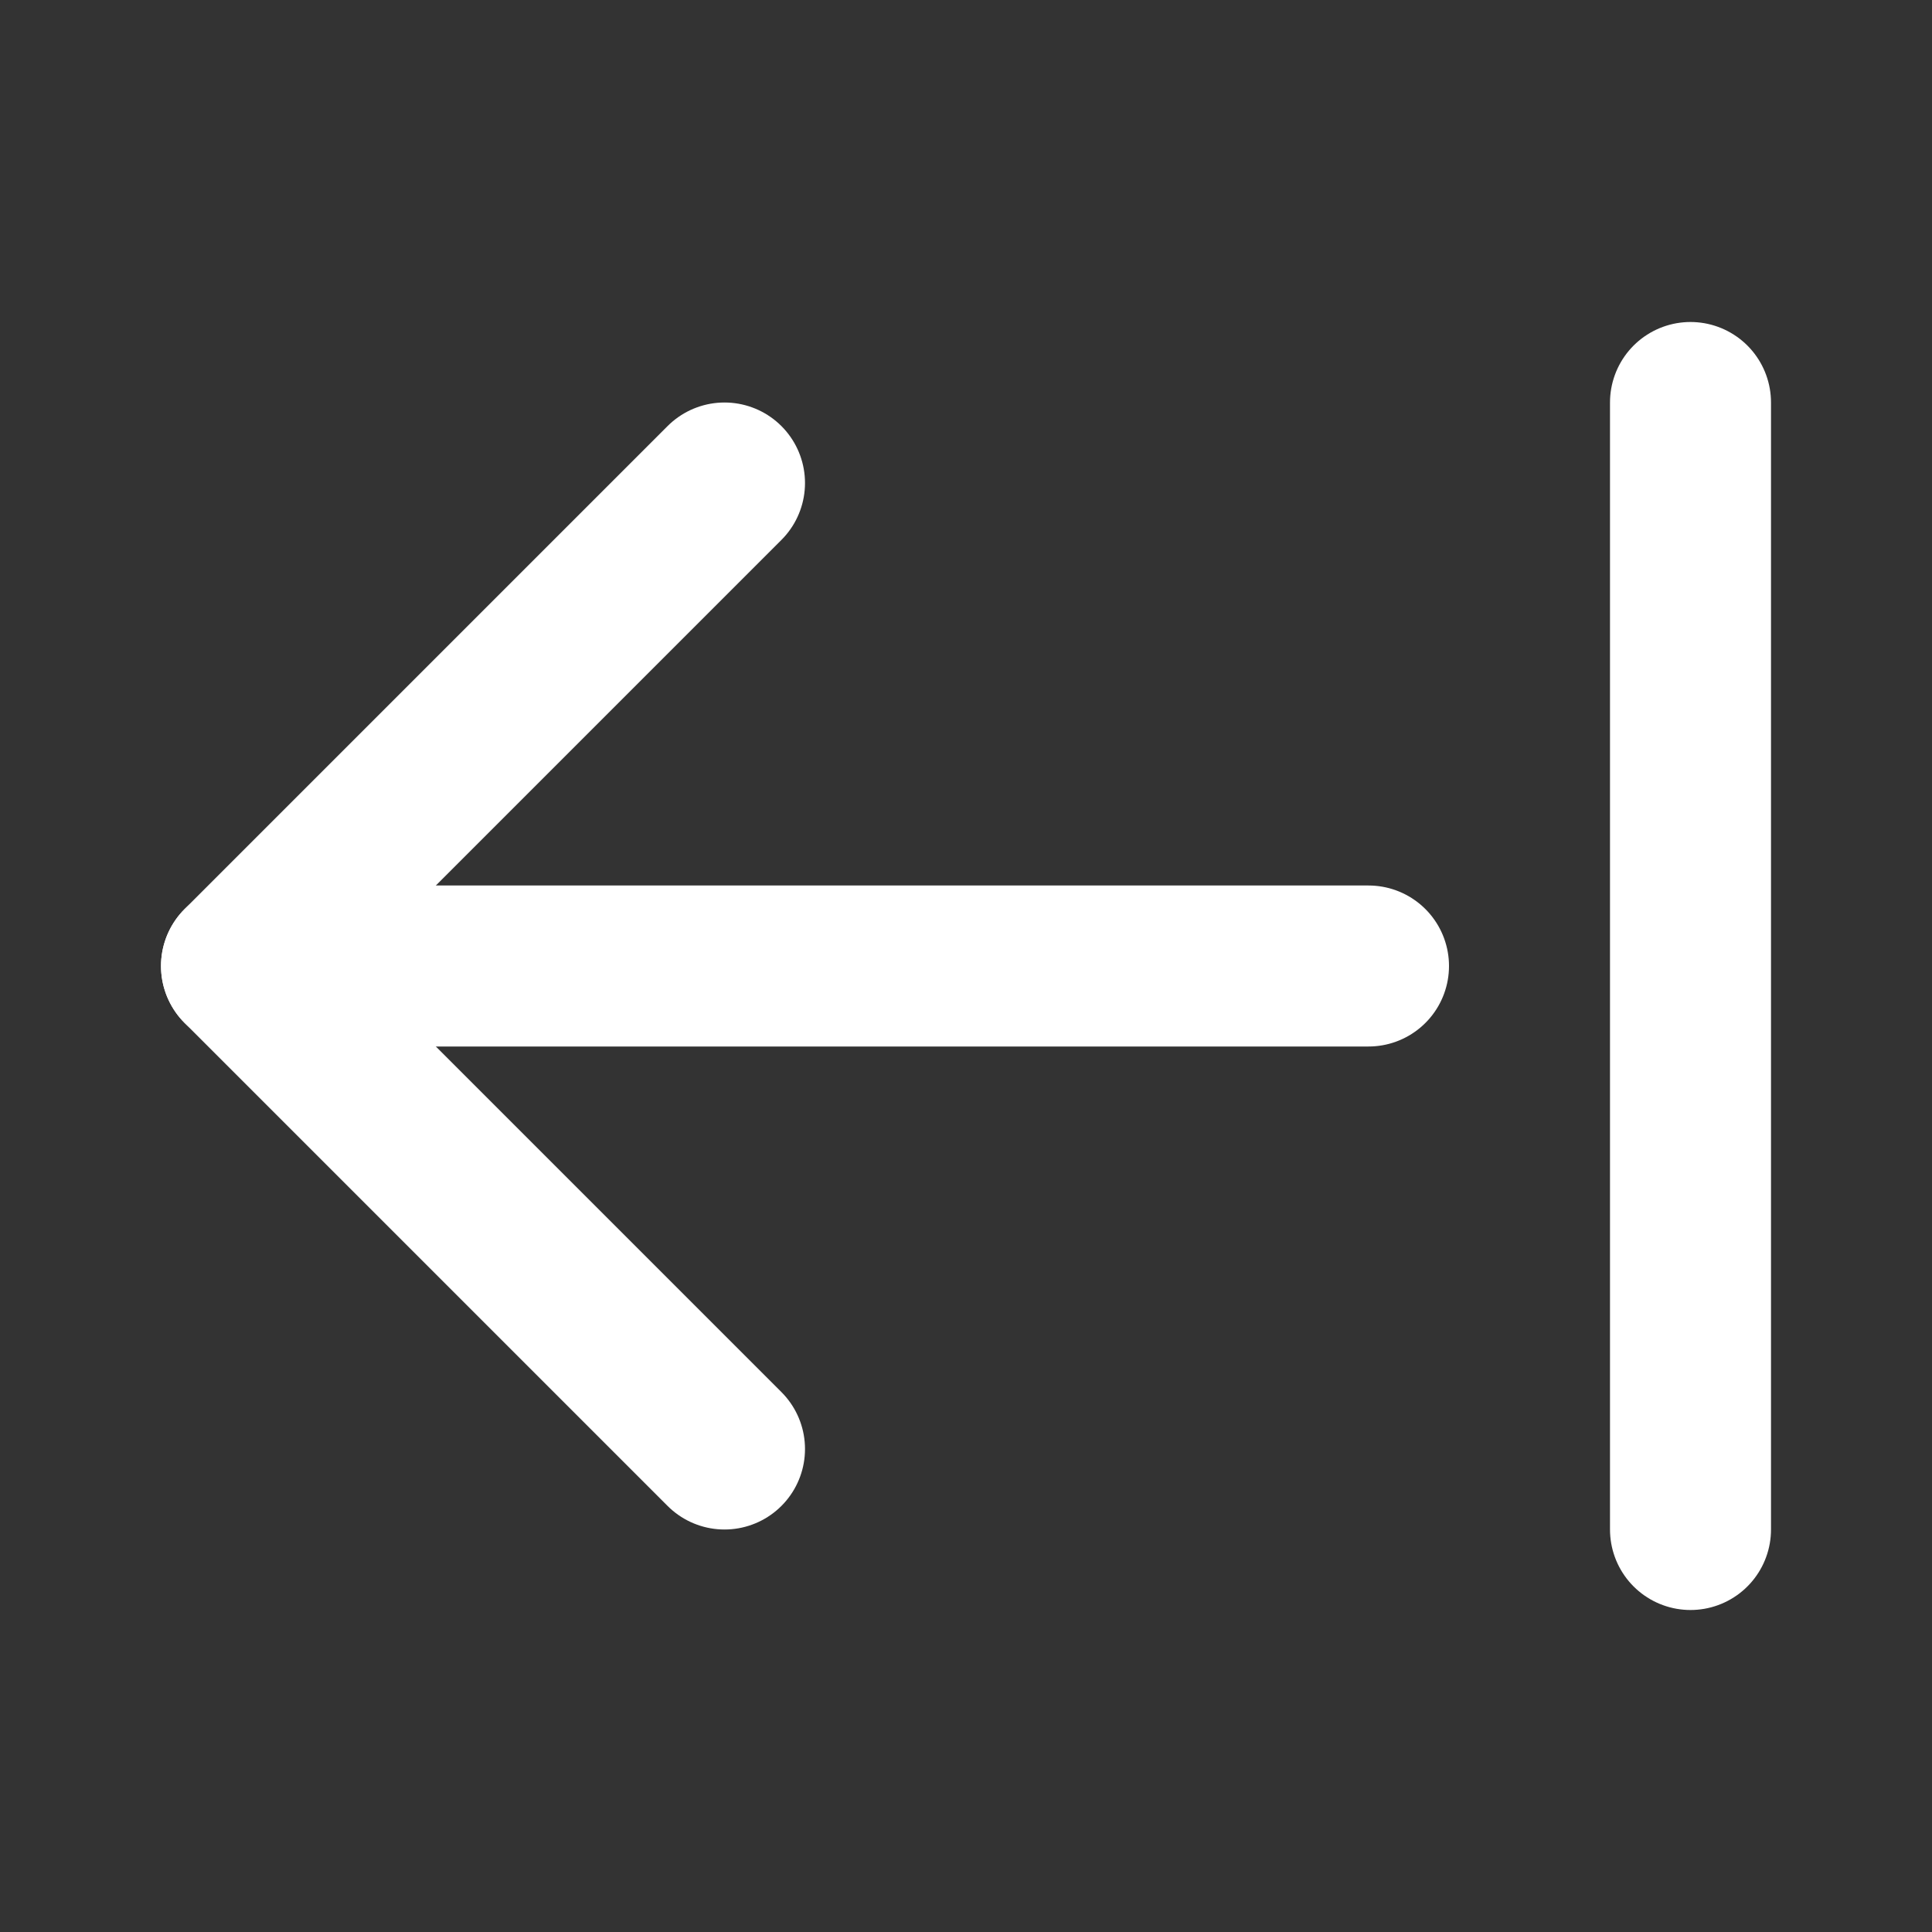 <svg xmlns="http://www.w3.org/2000/svg" width="24" height="24" viewBox="0 0 24 24" fill="none" stroke="white"  stroke-width="2" stroke-linecap="round" stroke-linejoin="round" class="lucide lucide-arrow-left-from-line"><rect x="0" y="0" width="24" height="24" fill="#333333" stroke="none"/><path d="m9 6-6 6 6 6"/><path d="M3 12h14"/><path d="M21 19V5"/></svg>